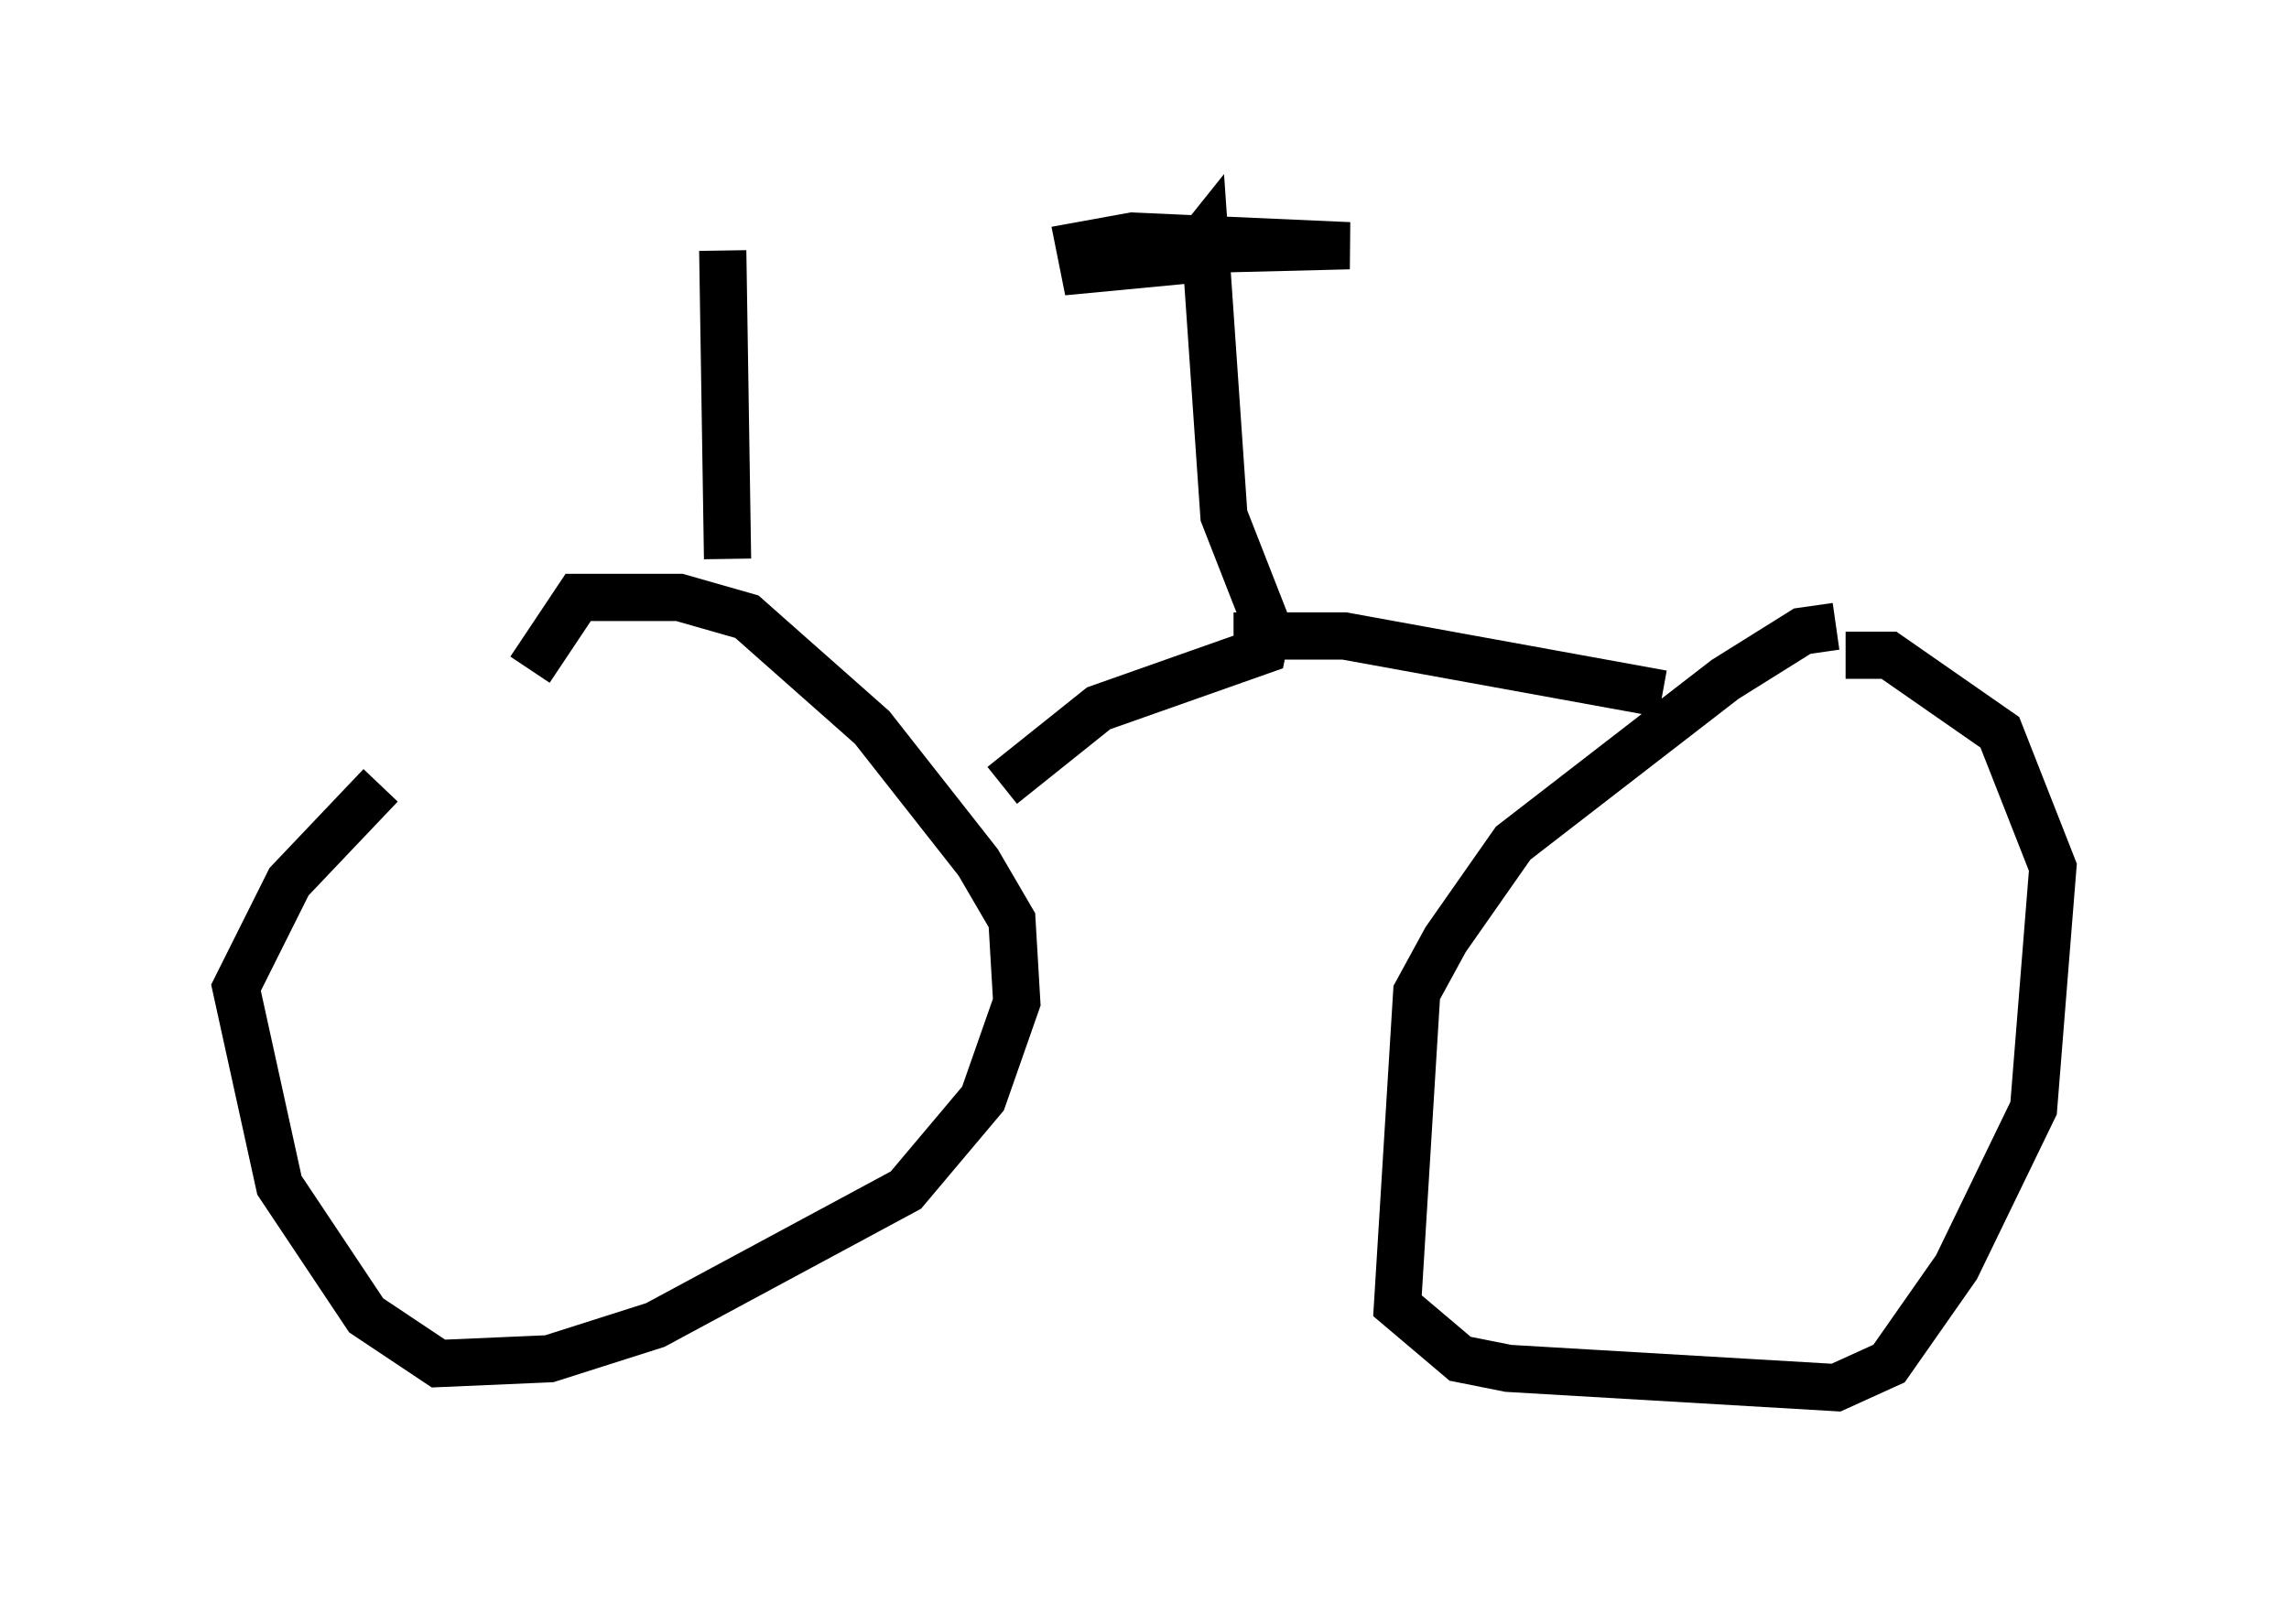 <?xml version="1.0" encoding="utf-8" ?>
<svg baseProfile="full" height="34.398" version="1.1" width="48.486" xmlns="http://www.w3.org/2000/svg" xmlns:ev="http://www.w3.org/2001/xml-events" xmlns:xlink="http://www.w3.org/1999/xlink"><defs /><rect fill="white" height="34.398" width="48.486" x="0" y="0" /><path d="M12.554, 14.188 m-4.492, 2.45 l-1.94, 2.042 -1.123, 2.246 l0.919, 4.185 1.838, 2.756 l1.531, 1.021 2.348, -0.102 l2.246, -0.715 5.308, -2.858 l1.633, -1.94 0.715, -2.042 l-0.102, -1.735 -0.715, -1.225 l-2.246, -2.858 -2.654, -2.348 l-1.429, -0.408 -2.144, 0.0 l-1.021, 1.531 m27.665, -0.919 l-0.715, 0.102 -1.633, 1.021 l-4.492, 3.471 -1.429, 2.042 l-0.613, 1.123 -0.408, 6.635 l1.327, 1.123 1.021, 0.204 l6.942, 0.408 1.123, -0.51 l1.429, -2.042 1.633, -3.369 l0.408, -5.104 -1.123, -2.858 l-2.348, -1.633 -0.919, 0.0 m-3.879, 0.817 l-6.738, -1.225 -2.348, 0.0 m-4.9, 3.165 l2.042, -1.633 3.471, -1.225 l0.102, -0.51 -0.919, -2.348 l-0.408, -5.921 -0.408, 0.51 l-2.144, 0.204 -0.102, -0.51 l1.123, -0.204 4.594, 0.204 l-4.083, 0.102 m-9.086, 6.533 l-0.102, -6.533 " fill="none" stroke="black" stroke-width="1" /></svg>